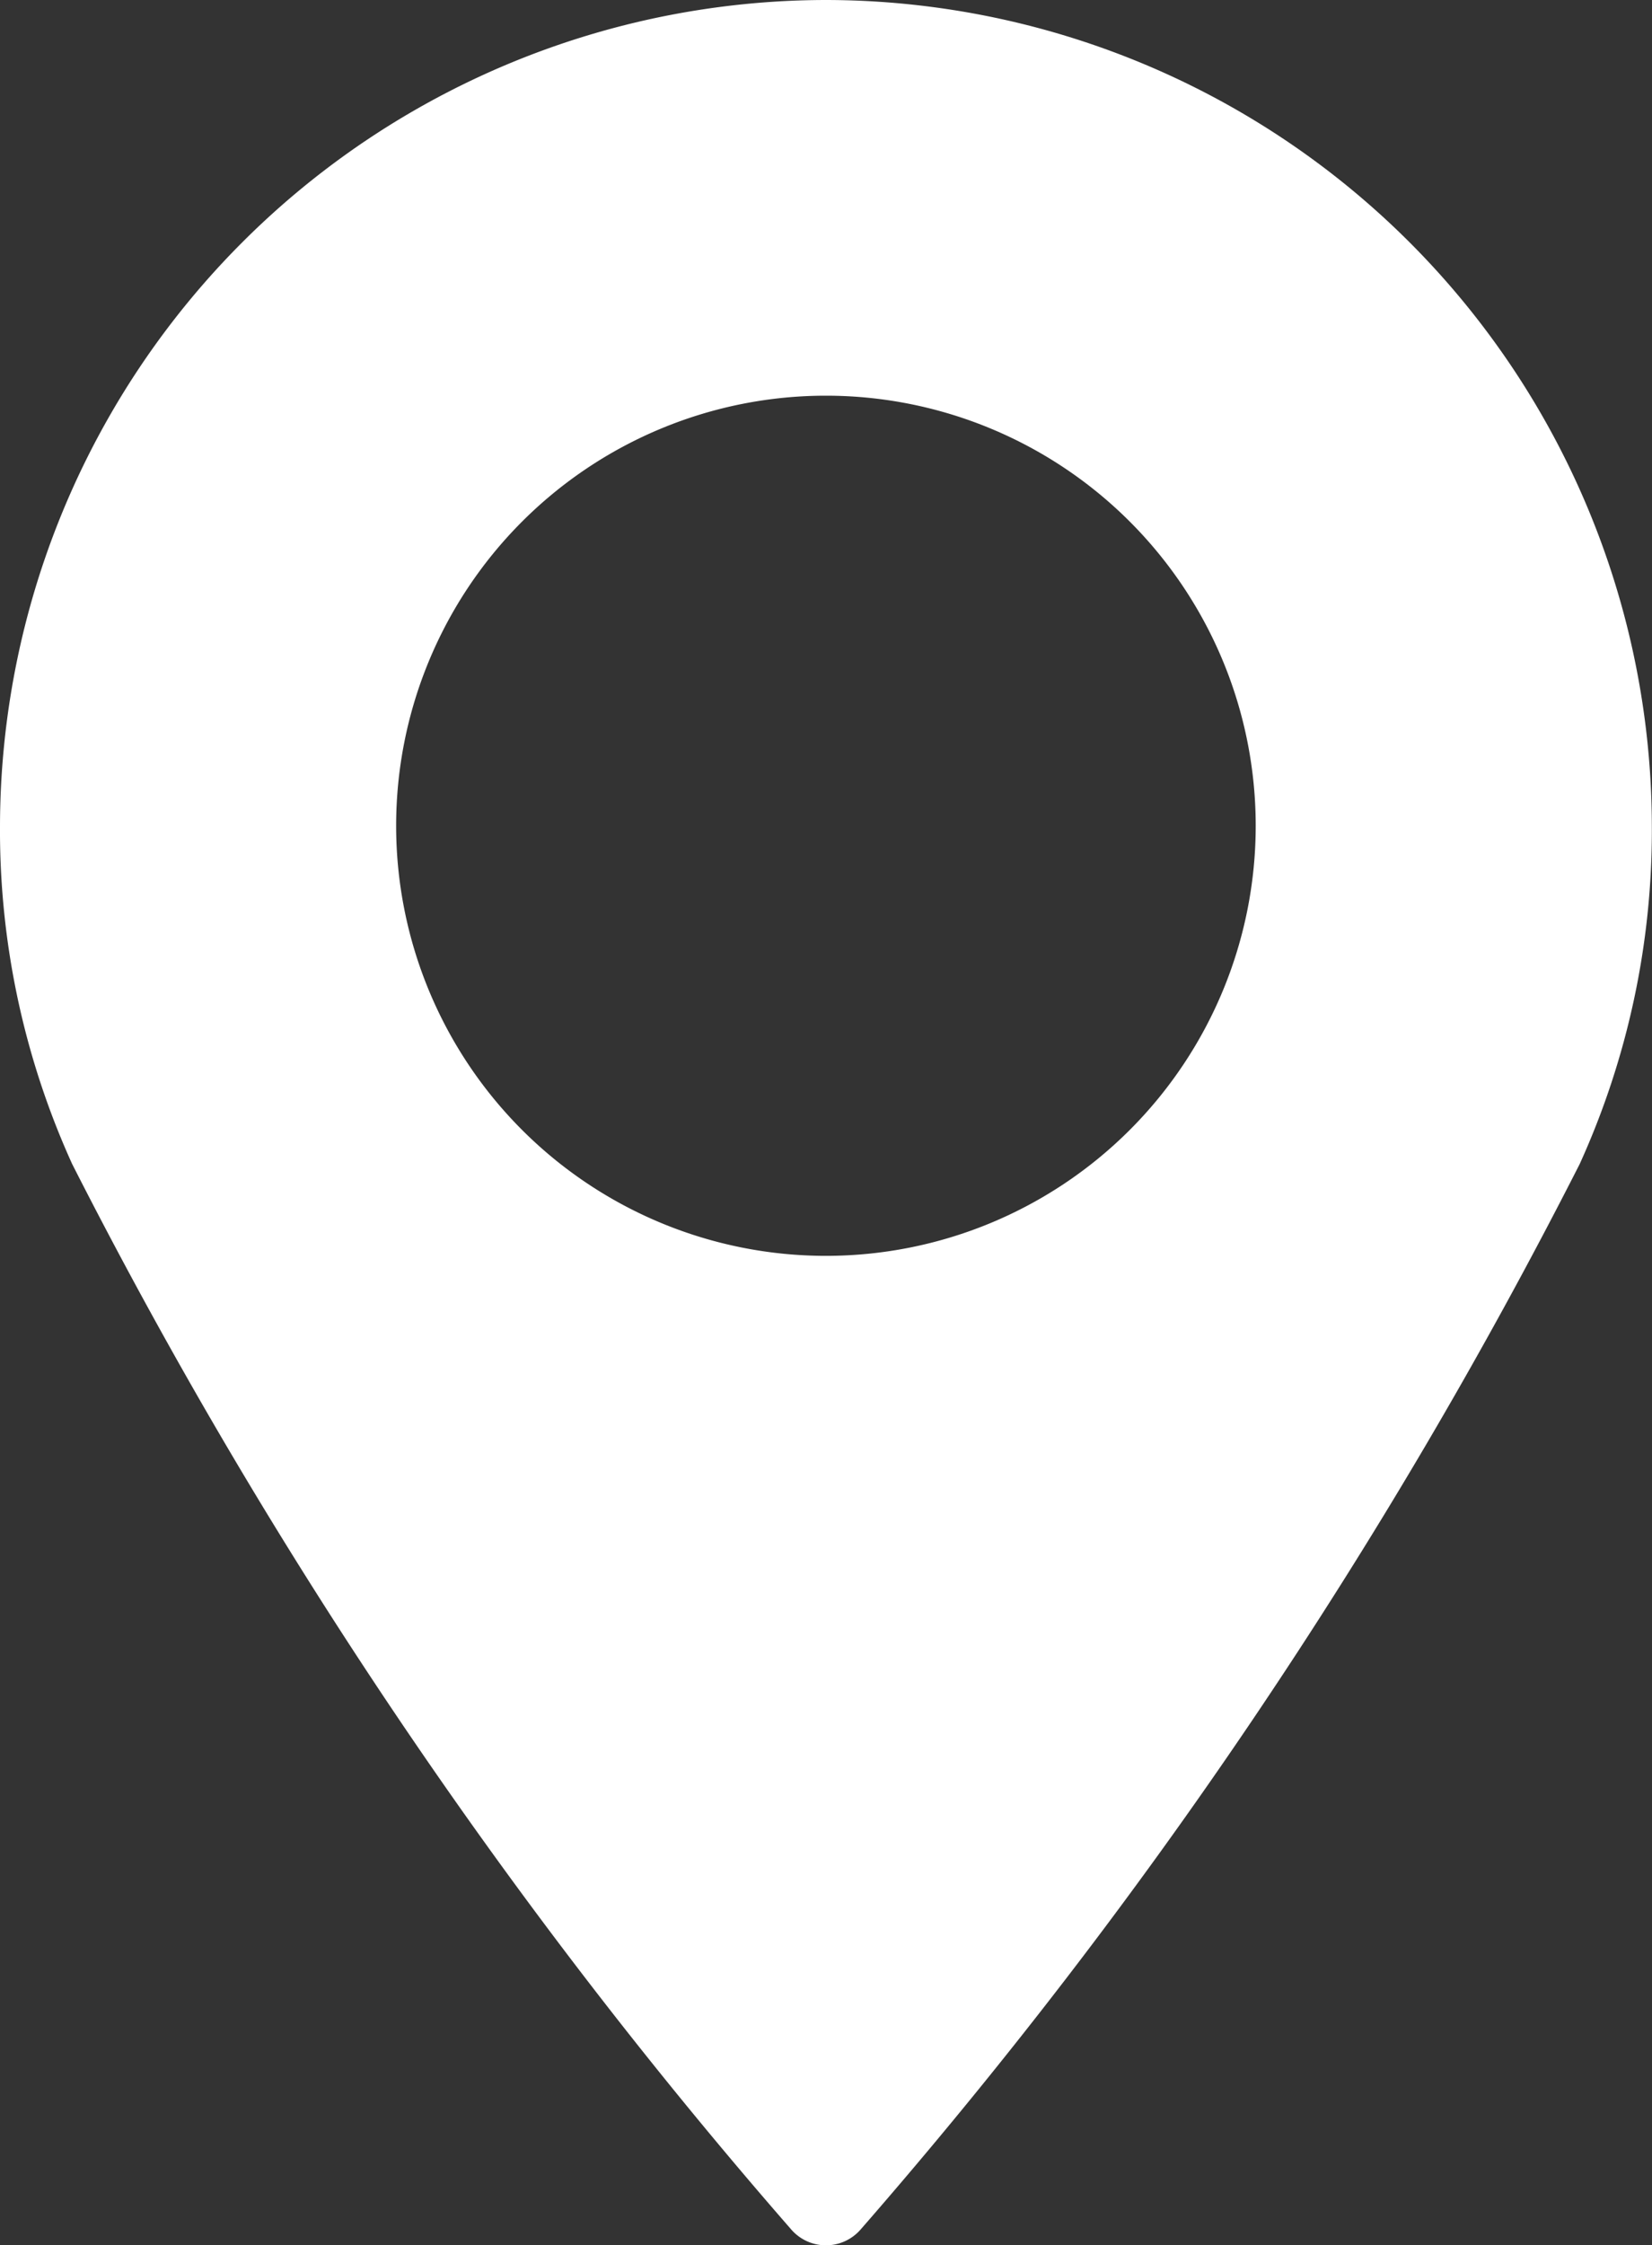 <svg xmlns="http://www.w3.org/2000/svg" width="11.147" height="15.139" viewBox="0 0 11.147 15.139"><rect x="0" y="0" width="11.147" height="15.139" fill="#333333" stroke="none"/><defs><style>.a{fill:#fff;}</style></defs><g transform="translate(-12.883)"><path class="a" d="M18.456,0a5.58,5.58,0,0,0-5.573,5.574,5.437,5.437,0,0,0,.487,2.275,35.141,35.141,0,0,0,4.851,7.183.31.31,0,0,0,.47,0,35.158,35.158,0,0,0,4.851-7.183,5.434,5.434,0,0,0,.487-2.275A5.58,5.58,0,0,0,18.456,0Zm0,8.468a2.9,2.9,0,1,1,2.9-2.9A2.9,2.9,0,0,1,18.456,8.468Z"/></g></svg>